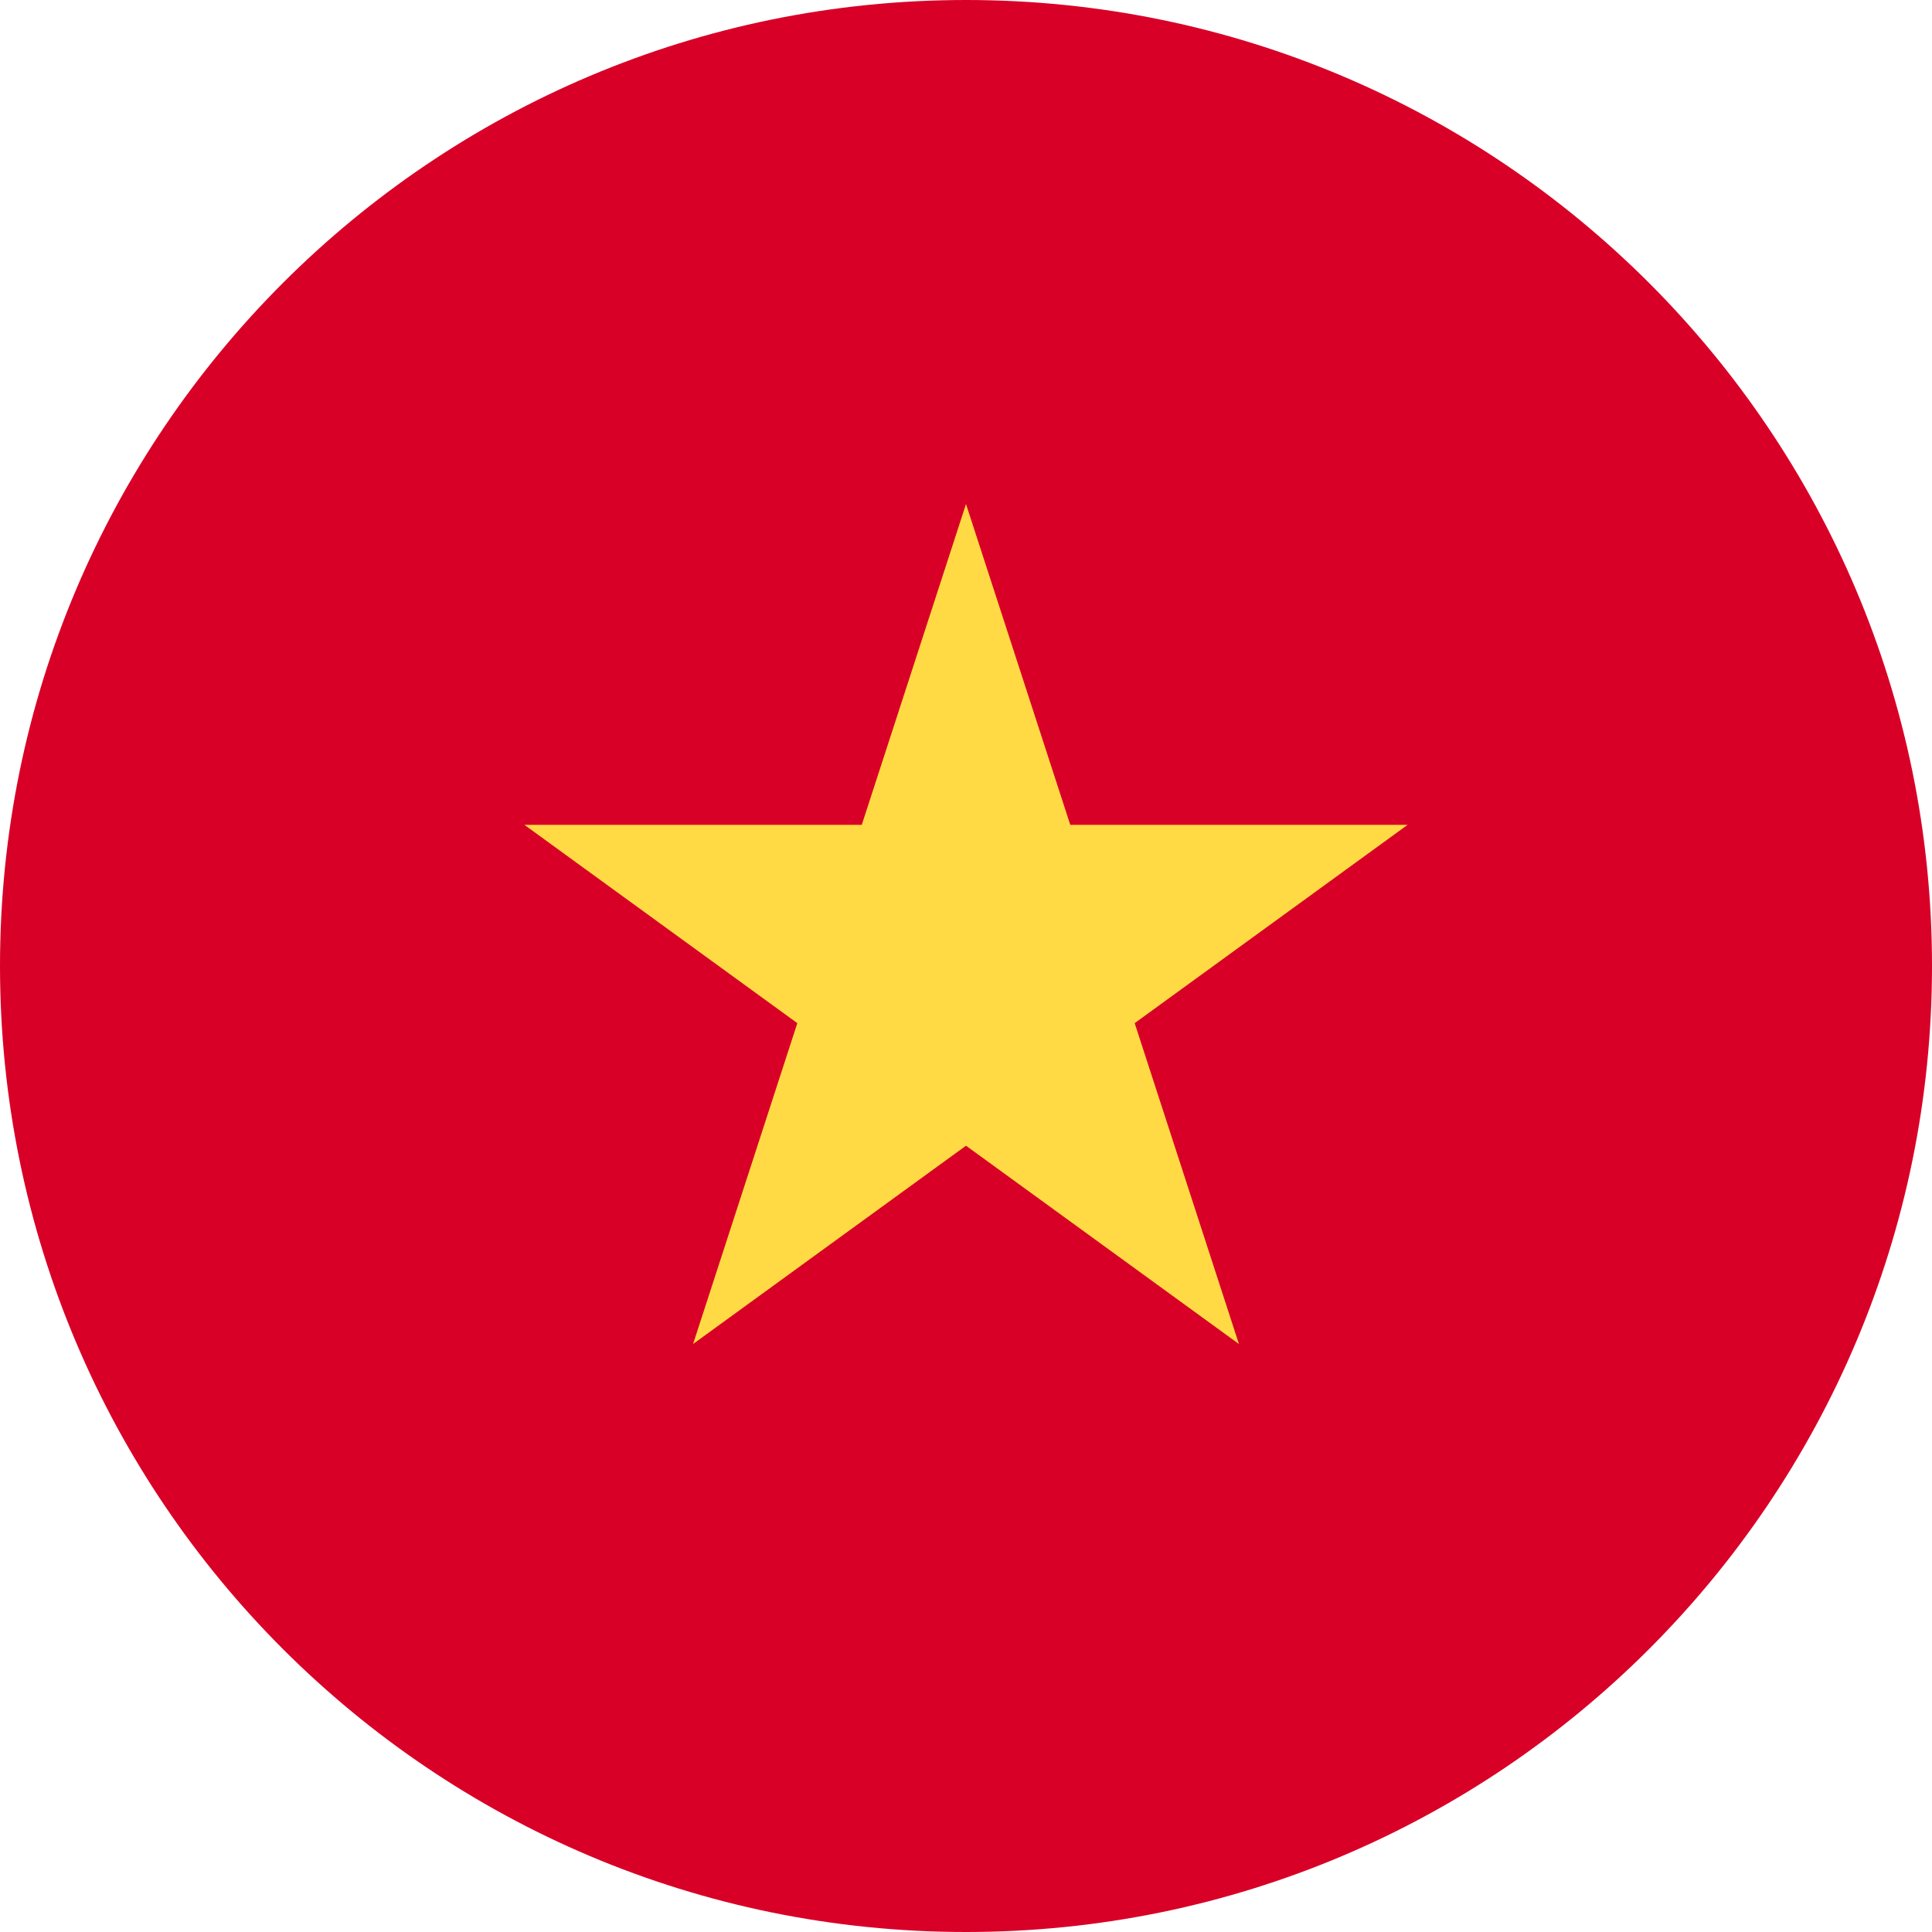 <svg width="64" height="64" viewBox="0 0 64 64" fill="none" xmlns="http://www.w3.org/2000/svg">
<g clip-path="url(#clip0_514_49)">
<path d="M32 64C49.673 64 64 49.673 64 32C64 14.327 49.673 0 32 0C14.327 0 0 14.327 0 32C0 49.673 14.327 64 32 64Z" fill="#D80027"/>
<path d="M32 16.696L35.454 27.324H46.629L37.588 33.893L41.041 44.522L32 37.953L22.959 44.522L26.412 33.893L17.371 27.324H28.547L32 16.696Z" fill="#FFDA44"/>
</g>
<defs>
<clipPath id="clip0_514_49">
<rect width="64" height="64" fill="white"/>
</clipPath>
</defs>
</svg>
